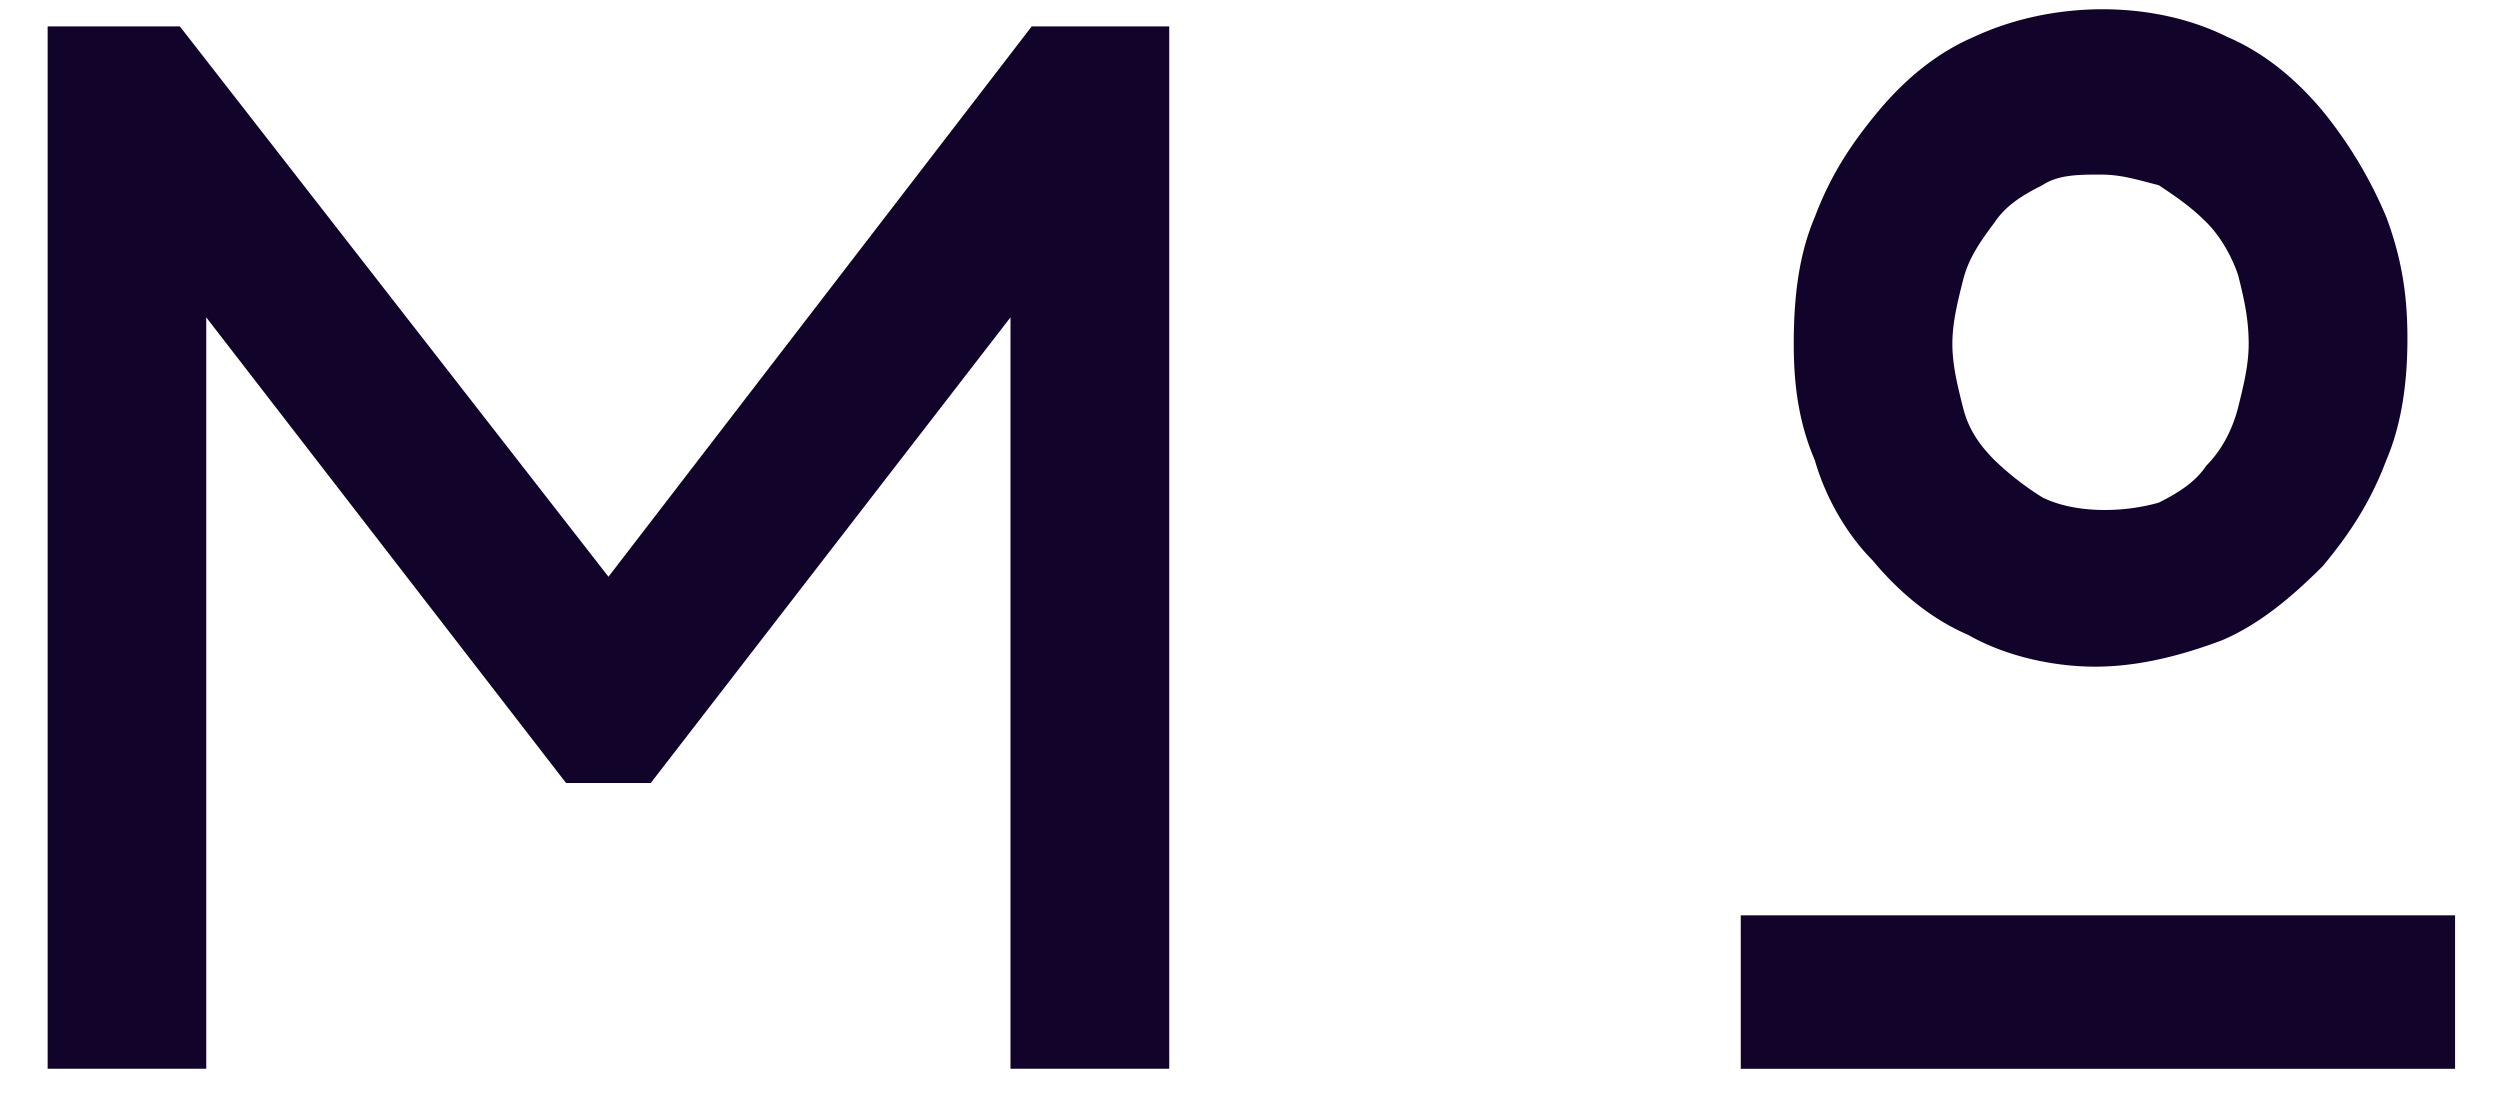 <?xml version="1.0" ?>
<svg viewBox="0 0 36 16" xmlns="http://www.w3.org/2000/svg">
	<g fill="#110329" fill-rule="nonzero">
		<path d="M8.762 8.305L2.59.38H.686v15.01H2.97V4.57l5.181 6.705h1.22l5.18-6.705v10.82h2.286V.38h-1.98zM26.971 8.076c.381.457.839.838 1.372 1.067.533.305 1.219.457 1.828.457.61 0 1.22-.152 1.829-.381.533-.229.99-.61 1.448-1.067.38-.457.685-.914.914-1.523.228-.534.305-1.143.305-1.753 0-.61-.077-1.143-.305-1.752a6.229 6.229 0 00-.914-1.524c-.381-.457-.838-.838-1.372-1.067C31.01 0 29.562 0 28.42.533c-.533.229-.99.61-1.371 1.067-.381.457-.686.914-.915 1.524-.228.533-.304 1.143-.304 1.828 0 .61.076 1.143.304 1.677.153.533.457 1.066.838 1.447zm2.439-.914a4.187 4.187 0 01-.686-.533c-.229-.229-.381-.458-.457-.762-.077-.305-.153-.61-.153-.915 0-.304.076-.61.153-.914.076-.305.228-.533.457-.838.152-.229.38-.381.686-.533.228-.153.533-.153.838-.153.304 0 .533.076.838.153.228.152.457.304.685.533.229.229.381.533.458.762.076.305.152.61.152.99 0 .305-.076.61-.152.915-.077.304-.229.61-.458.838-.152.228-.38.38-.685.533-.534.152-1.22.152-1.676-.076zM25.067 13.181h10.286v2.21H25.067z"/>
	</g>
</svg>